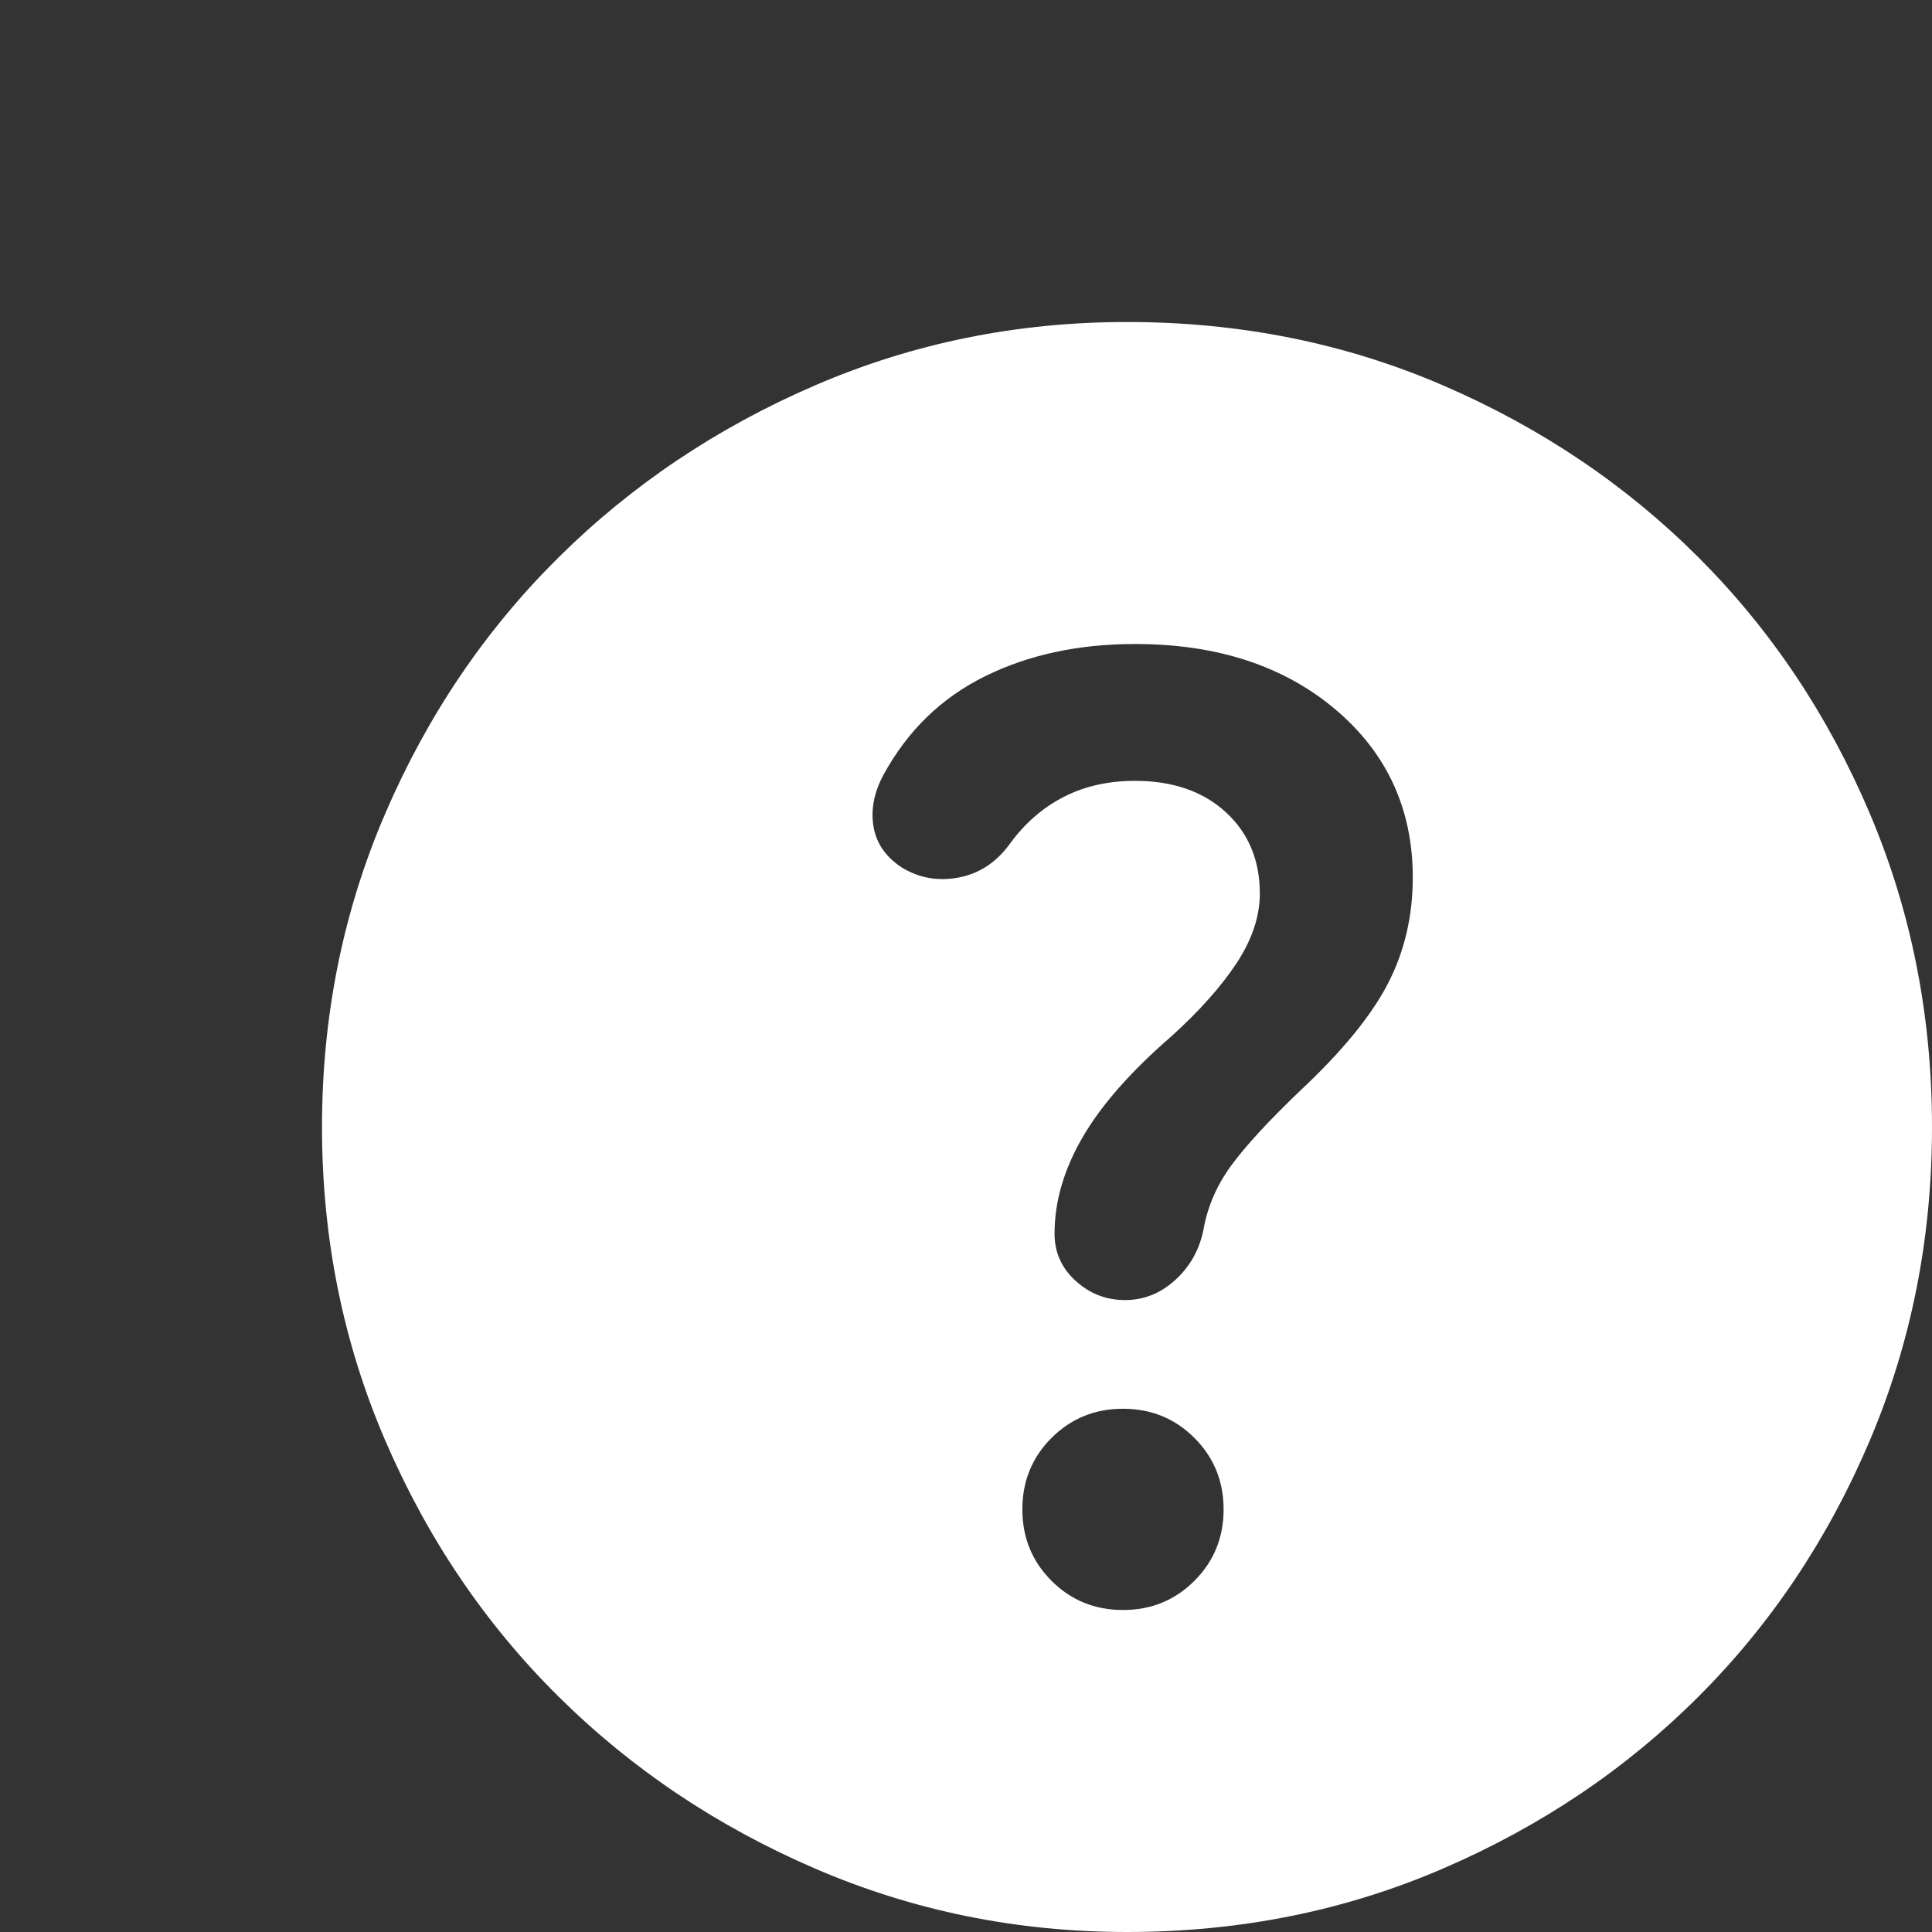 <svg width="24" height="24" viewBox="0 0 24 24" fill="none" xmlns="http://www.w3.org/2000/svg">
<rect x="0" y="0" width="24" height="24" fill="#333333" stroke="none"/>
<path d="M13.95 20C14.3 20 14.596 19.879 14.838 19.637C15.079 19.396 15.2 19.1 15.2 18.75C15.2 18.4 15.079 18.104 14.838 17.863C14.596 17.621 14.3 17.5 13.95 17.5C13.6 17.5 13.304 17.621 13.062 17.863C12.821 18.104 12.7 18.4 12.7 18.75C12.7 19.1 12.821 19.396 13.062 19.637C13.304 19.879 13.6 20 13.95 20ZM14.1 9.7C14.567 9.7 14.942 9.829 15.225 10.087C15.508 10.346 15.65 10.683 15.65 11.1C15.65 11.383 15.554 11.671 15.363 11.962C15.171 12.254 14.9 12.558 14.55 12.875C14.05 13.308 13.683 13.725 13.45 14.125C13.217 14.525 13.1 14.925 13.1 15.325C13.1 15.558 13.188 15.754 13.363 15.912C13.538 16.071 13.742 16.15 13.975 16.15C14.208 16.15 14.417 16.067 14.6 15.9C14.783 15.733 14.9 15.525 14.95 15.275C15 14.992 15.113 14.729 15.288 14.488C15.463 14.246 15.75 13.933 16.15 13.55C16.667 13.067 17.029 12.625 17.238 12.225C17.446 11.825 17.55 11.383 17.55 10.9C17.55 10.05 17.229 9.354 16.588 8.812C15.946 8.271 15.117 8 14.1 8C13.4 8 12.779 8.133 12.238 8.4C11.696 8.667 11.275 9.075 10.975 9.625C10.858 9.842 10.817 10.054 10.85 10.262C10.883 10.471 11 10.642 11.2 10.775C11.417 10.908 11.654 10.95 11.913 10.9C12.171 10.85 12.383 10.708 12.55 10.475C12.733 10.225 12.954 10.033 13.213 9.9C13.471 9.767 13.767 9.7 14.1 9.7ZM14 24C12.633 24 11.342 23.737 10.125 23.212C8.908 22.687 7.846 21.975 6.938 21.075C6.029 20.175 5.313 19.117 4.788 17.9C4.263 16.683 4 15.383 4 14C4 12.617 4.263 11.317 4.788 10.1C5.313 8.883 6.029 7.825 6.938 6.925C7.846 6.025 8.908 5.312 10.125 4.787C11.342 4.262 12.633 4 14 4C15.4 4 16.708 4.262 17.925 4.787C19.142 5.312 20.2 6.025 21.1 6.925C22 7.825 22.708 8.883 23.225 10.1C23.742 11.317 24 12.617 24 14C24 15.383 23.742 16.683 23.225 17.9C22.708 19.117 22 20.175 21.1 21.075C20.2 21.975 19.142 22.687 17.925 23.212C16.708 23.737 15.4 24 14 24Z" fill="white"/>
</svg>
